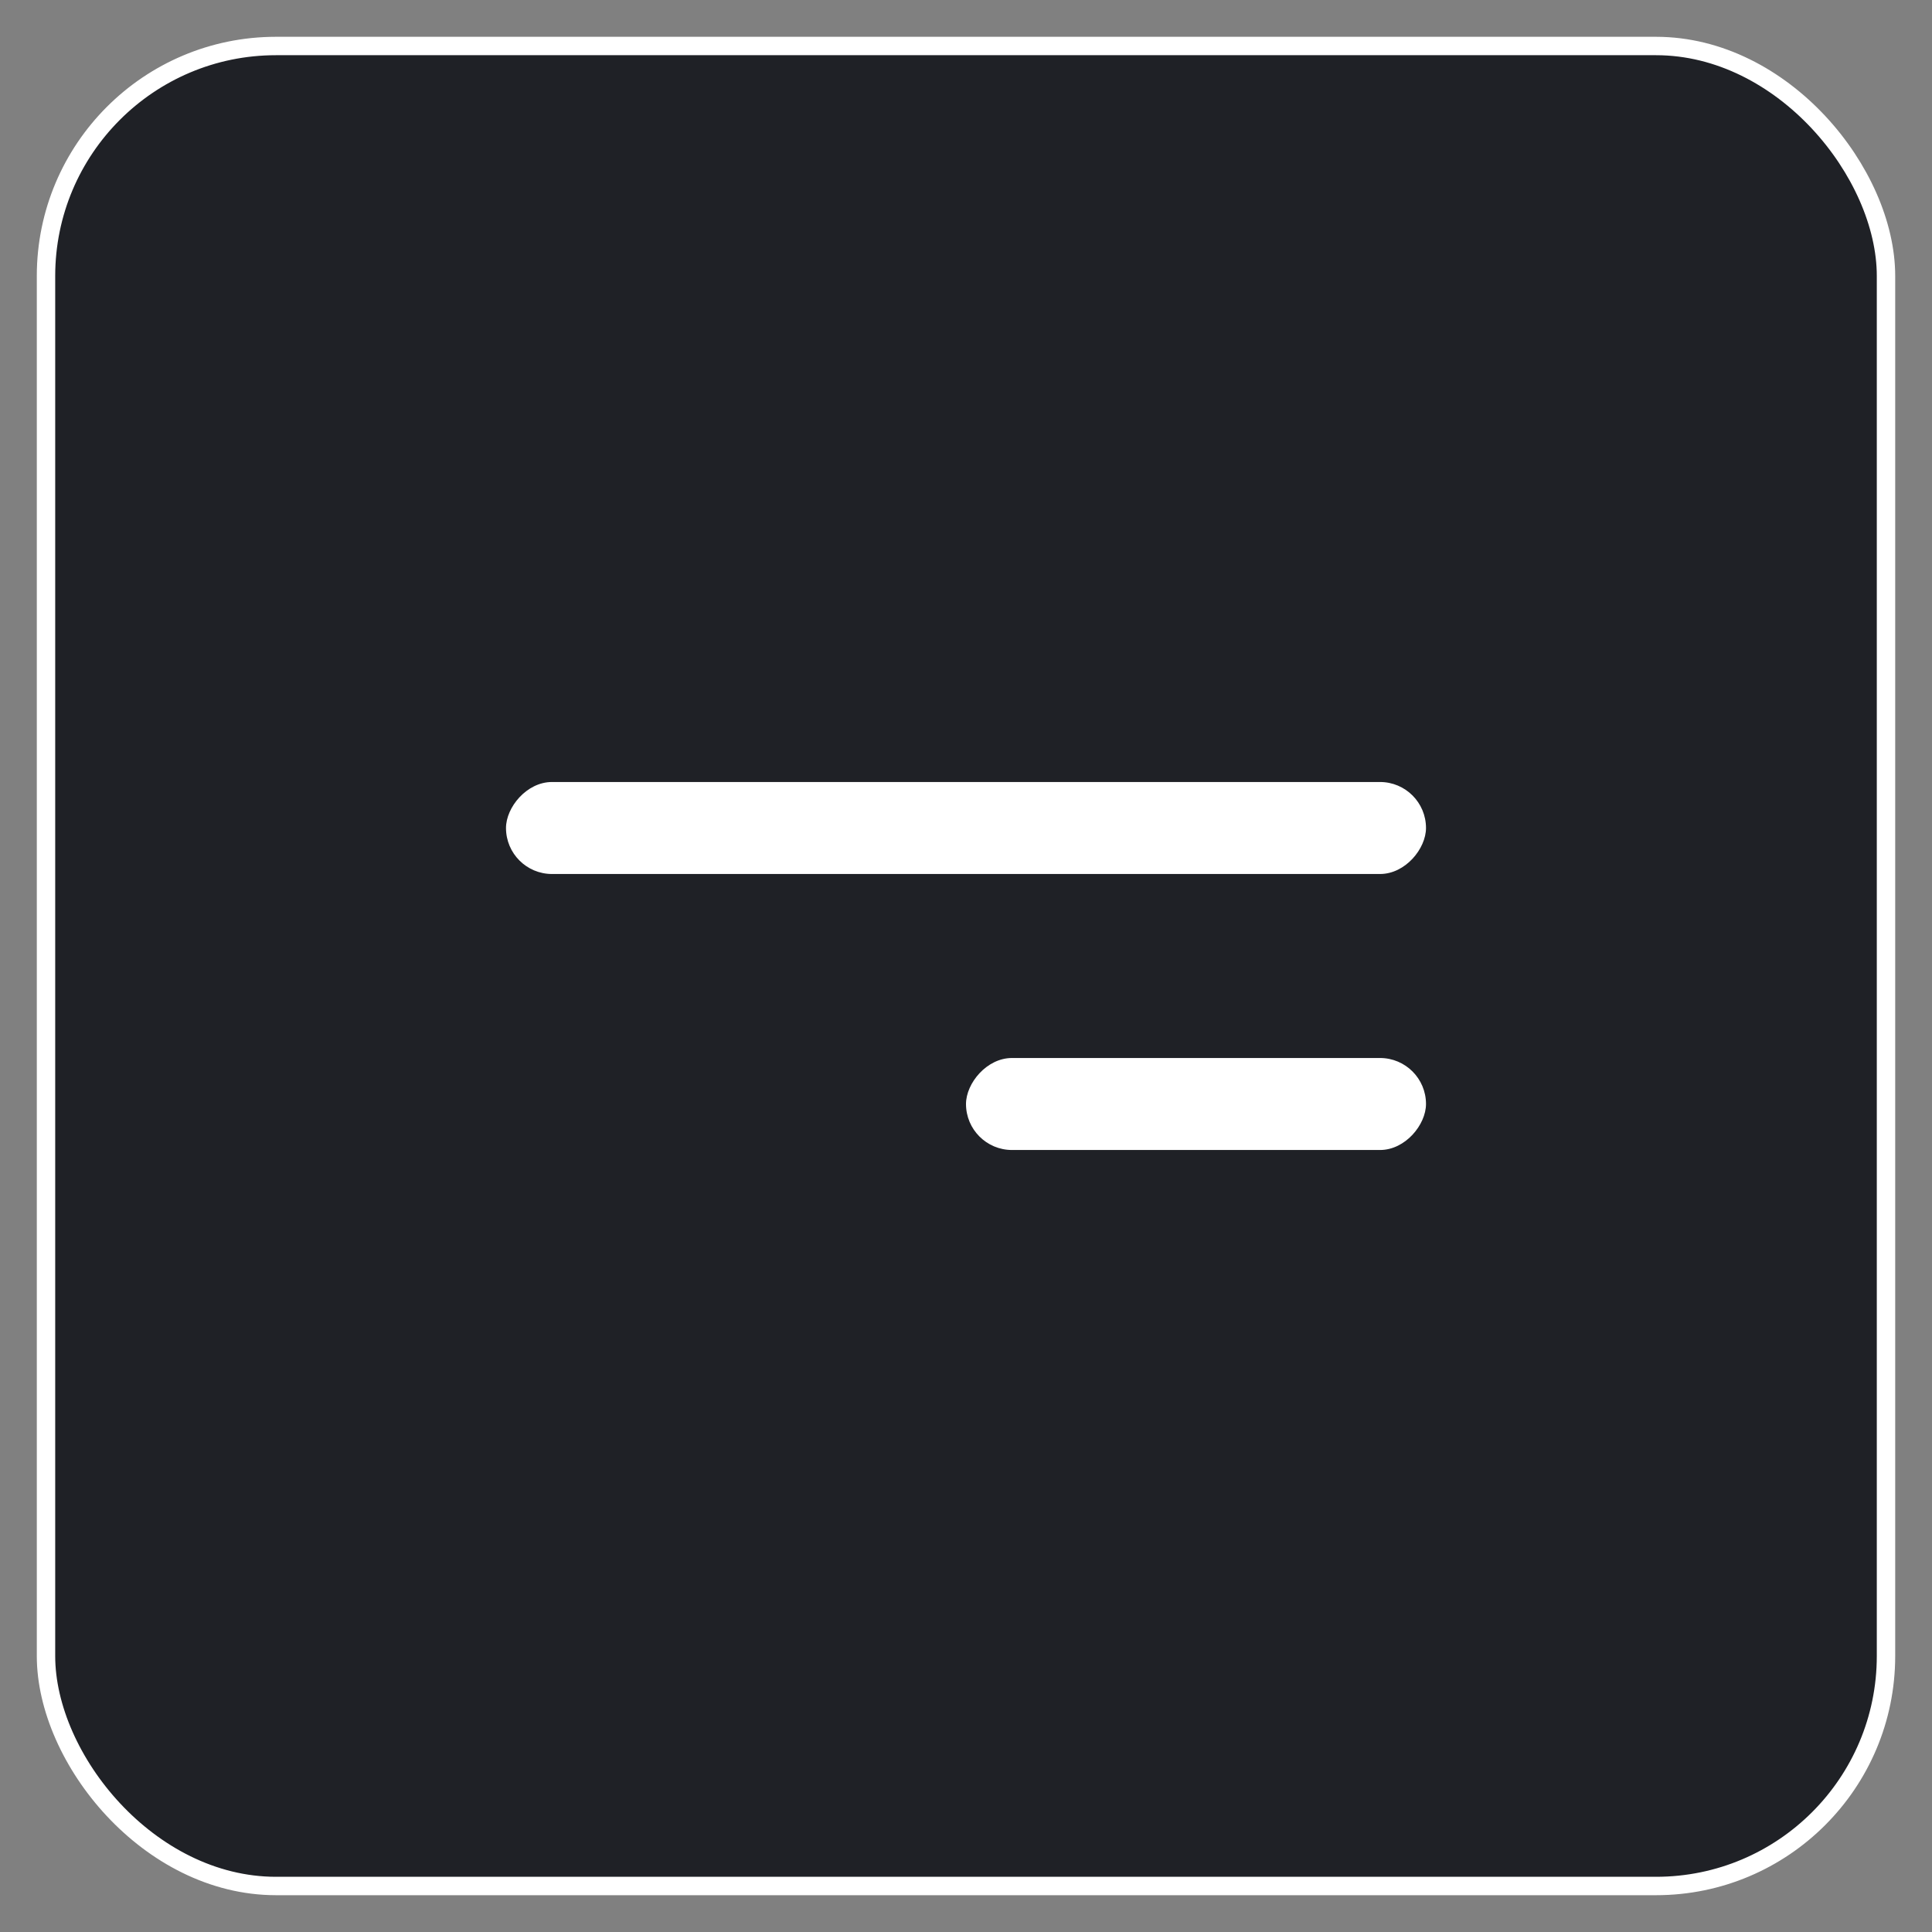 <svg width="42" height="42" viewBox="0 0 42 42" fill="none" xmlns="http://www.w3.org/2000/svg">
<rect x="0" y="0" width="42" height="42" fill="#808080" stroke="none"/>
<rect x="1" y="1" width="40" height="40" rx="5" fill="#1F2126" stroke="white" stroke-width="0.4"/>
<rect width="20" height="2" rx="1" transform="matrix(-1 0 0 1 31 17)" fill="white"/>
<rect width="10" height="2" rx="1" transform="matrix(-1 0 0 1 31 23)" fill="white"/>
</svg>
